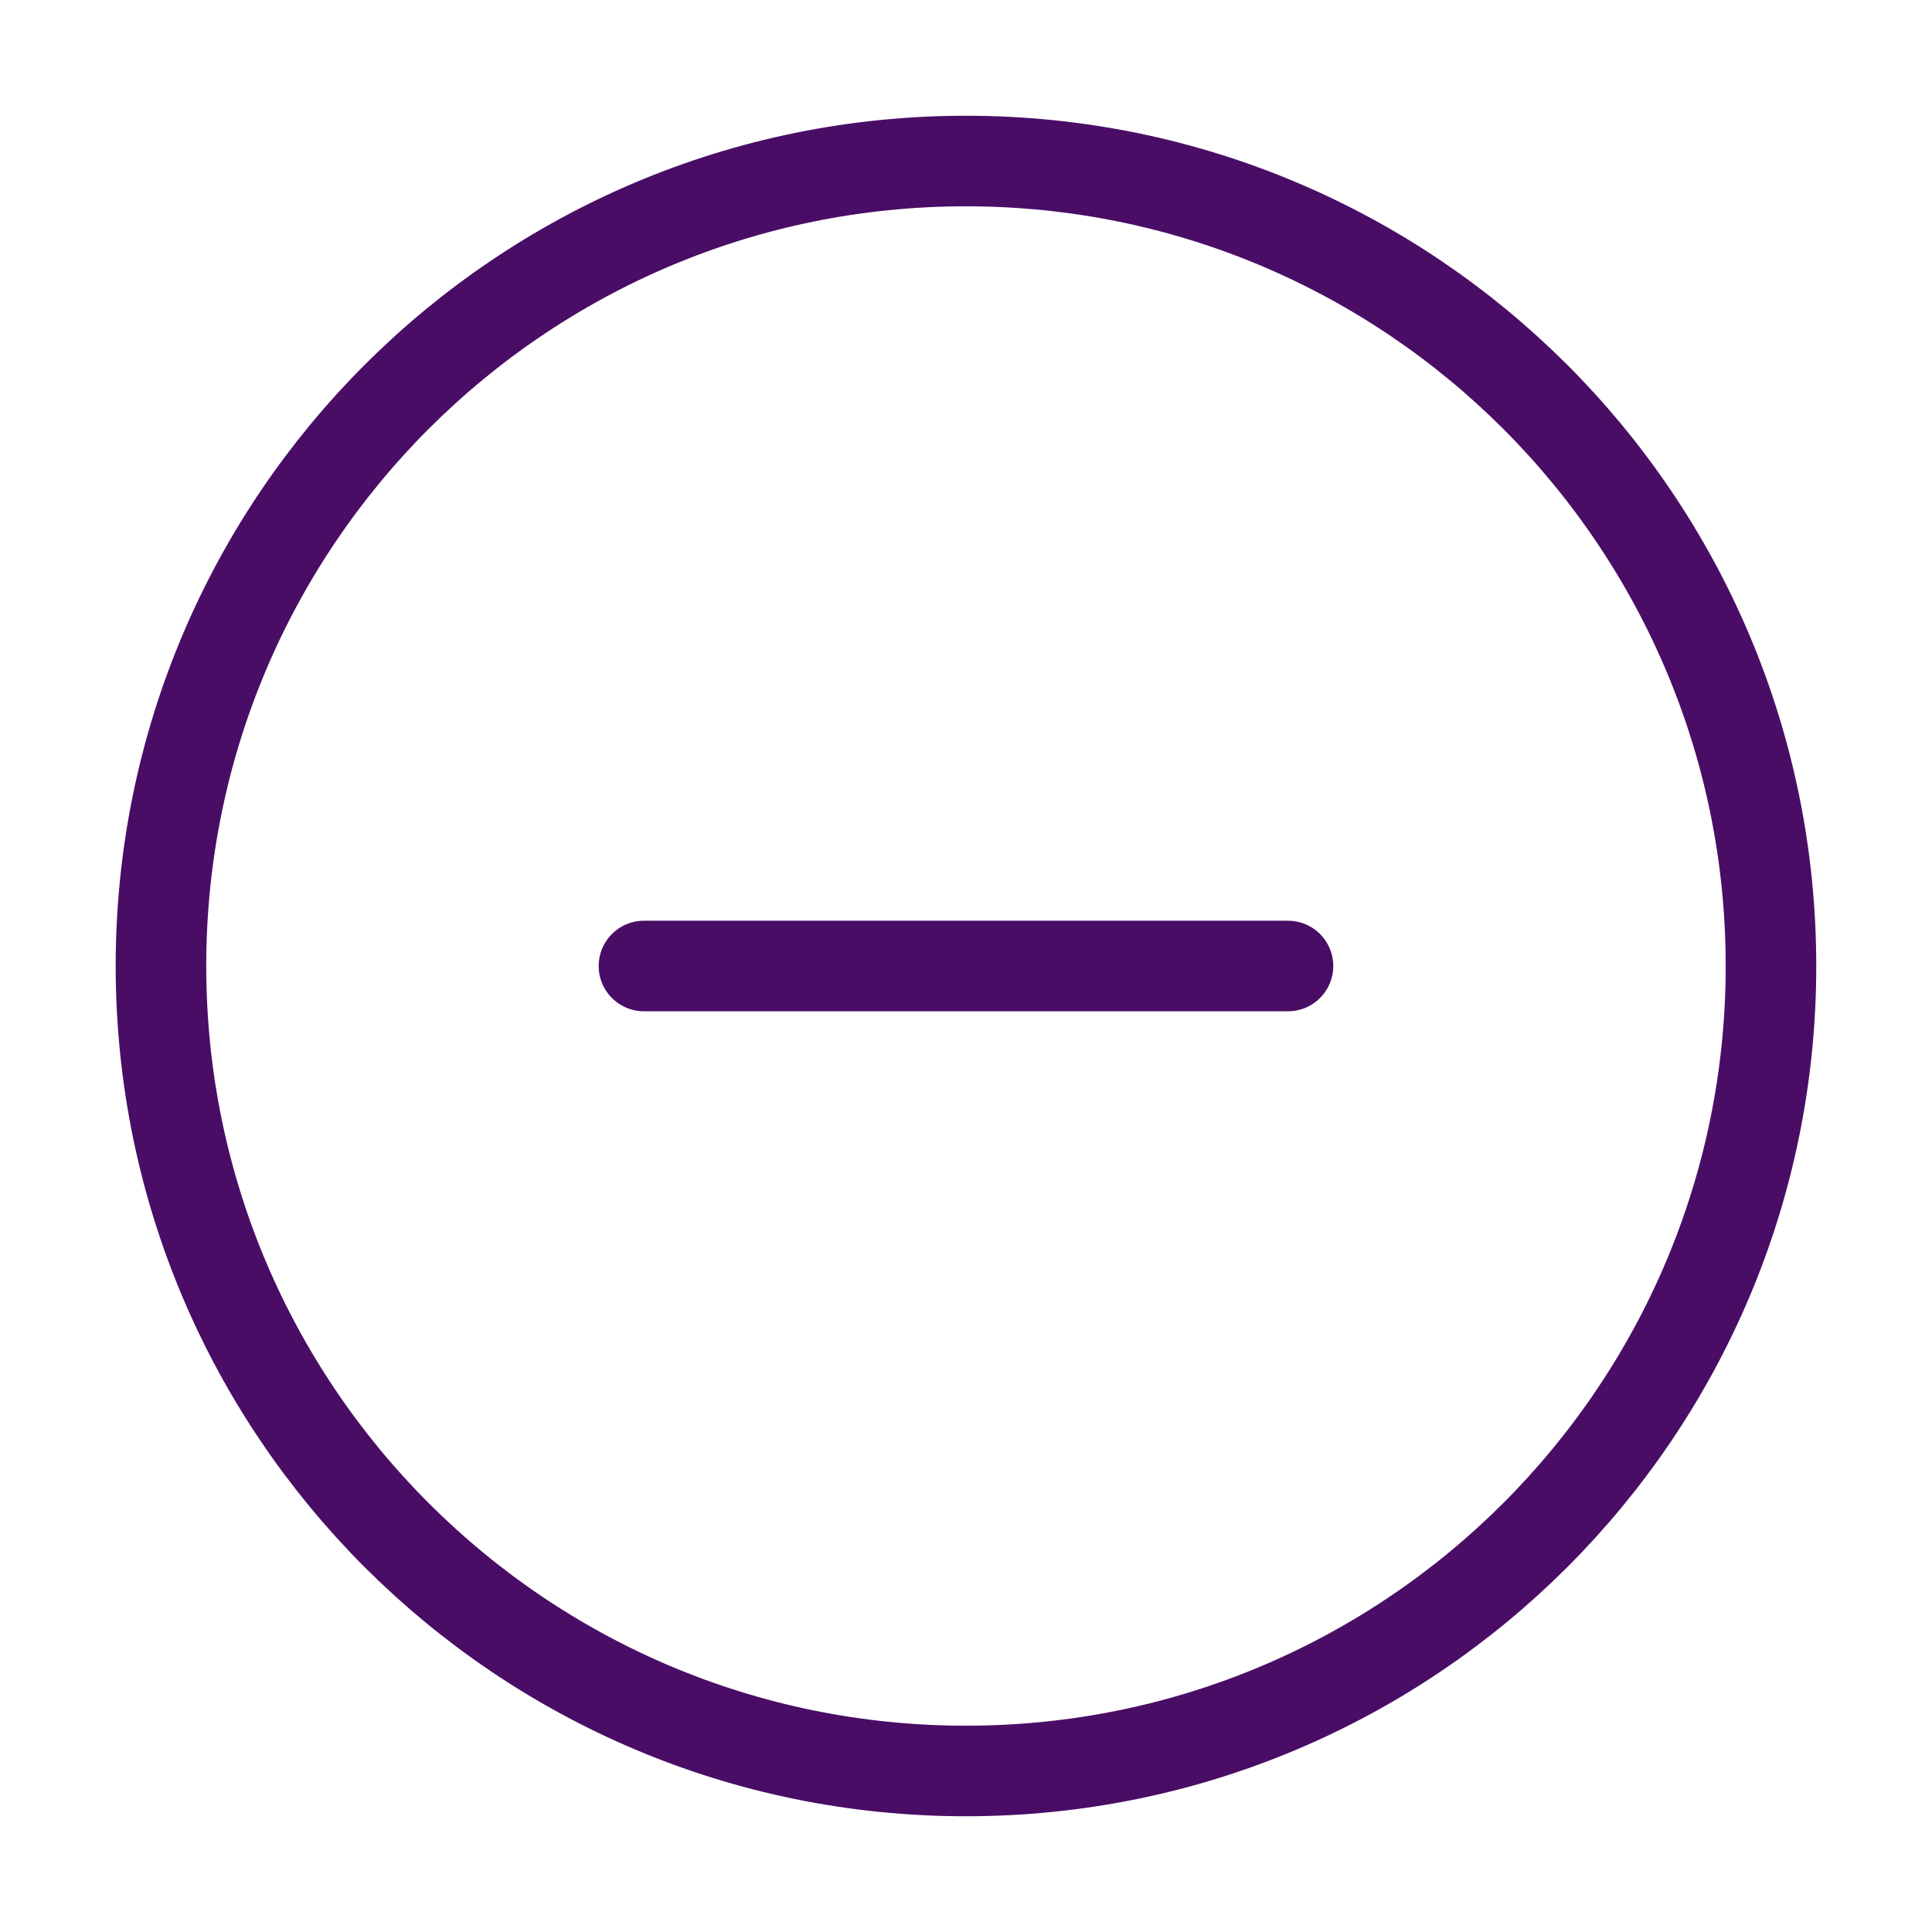 <svg width="32" height="32" viewBox="0 0 32 32" fill="none" xmlns="http://www.w3.org/2000/svg">
<path d="M15.999 29.333C23.363 29.333 29.333 23.364 29.333 16C29.333 8.636 23.363 2.667 15.999 2.667C8.636 2.667 2.666 8.636 2.666 16C2.666 23.364 8.636 29.333 15.999 29.333Z" stroke="#4A0D66" stroke-width="1.5" stroke-linecap="round" stroke-linejoin="round"/>
<path d="M10.666 16H21.333" stroke="#4A0D66" stroke-width="1.5" stroke-linecap="round" stroke-linejoin="round"/>
</svg>
